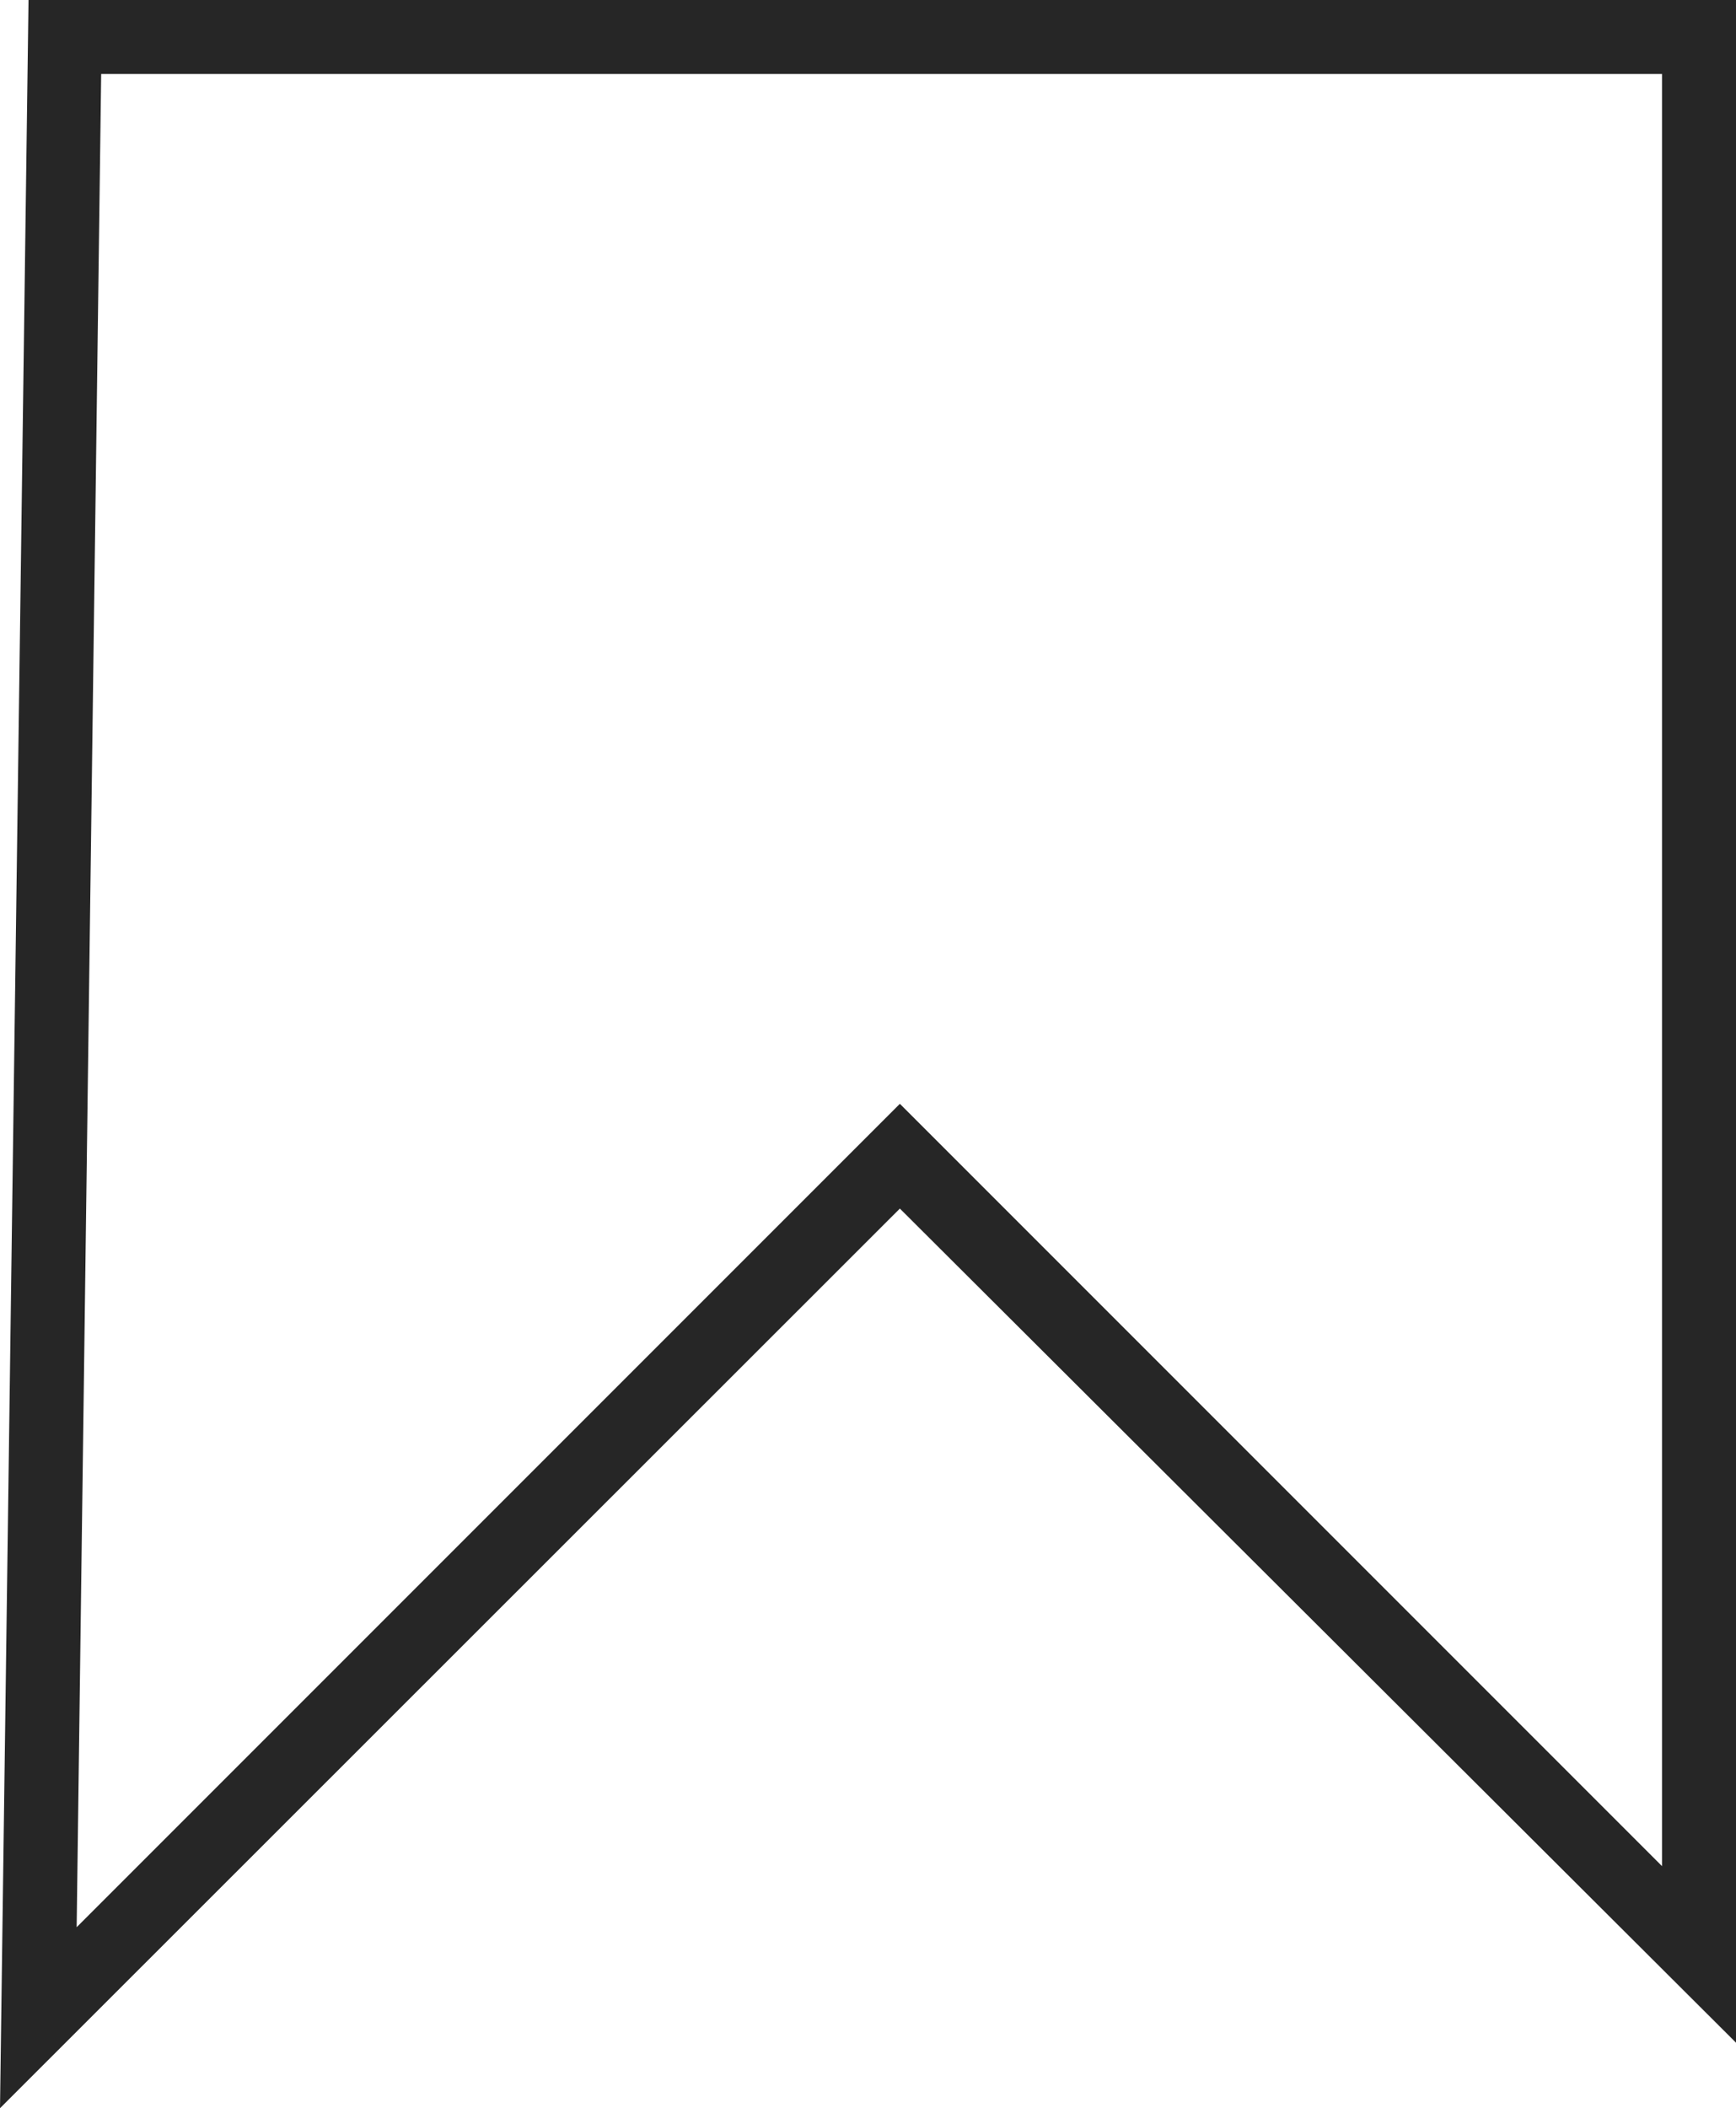 <svg xmlns="http://www.w3.org/2000/svg" viewBox="0 0 38.95 47.29"><defs><style>.cls-1{fill:#262626;}</style></defs><g id="Laag_2" data-name="Laag 2"><g id="background"><path class="cls-1" d="M0,47.29.64,0H39V45.87L20.19,27.11ZM2.27,1.66,1.72,43.23,20.19,24.76l17.1,17.1V1.66Z"/></g></g></svg>